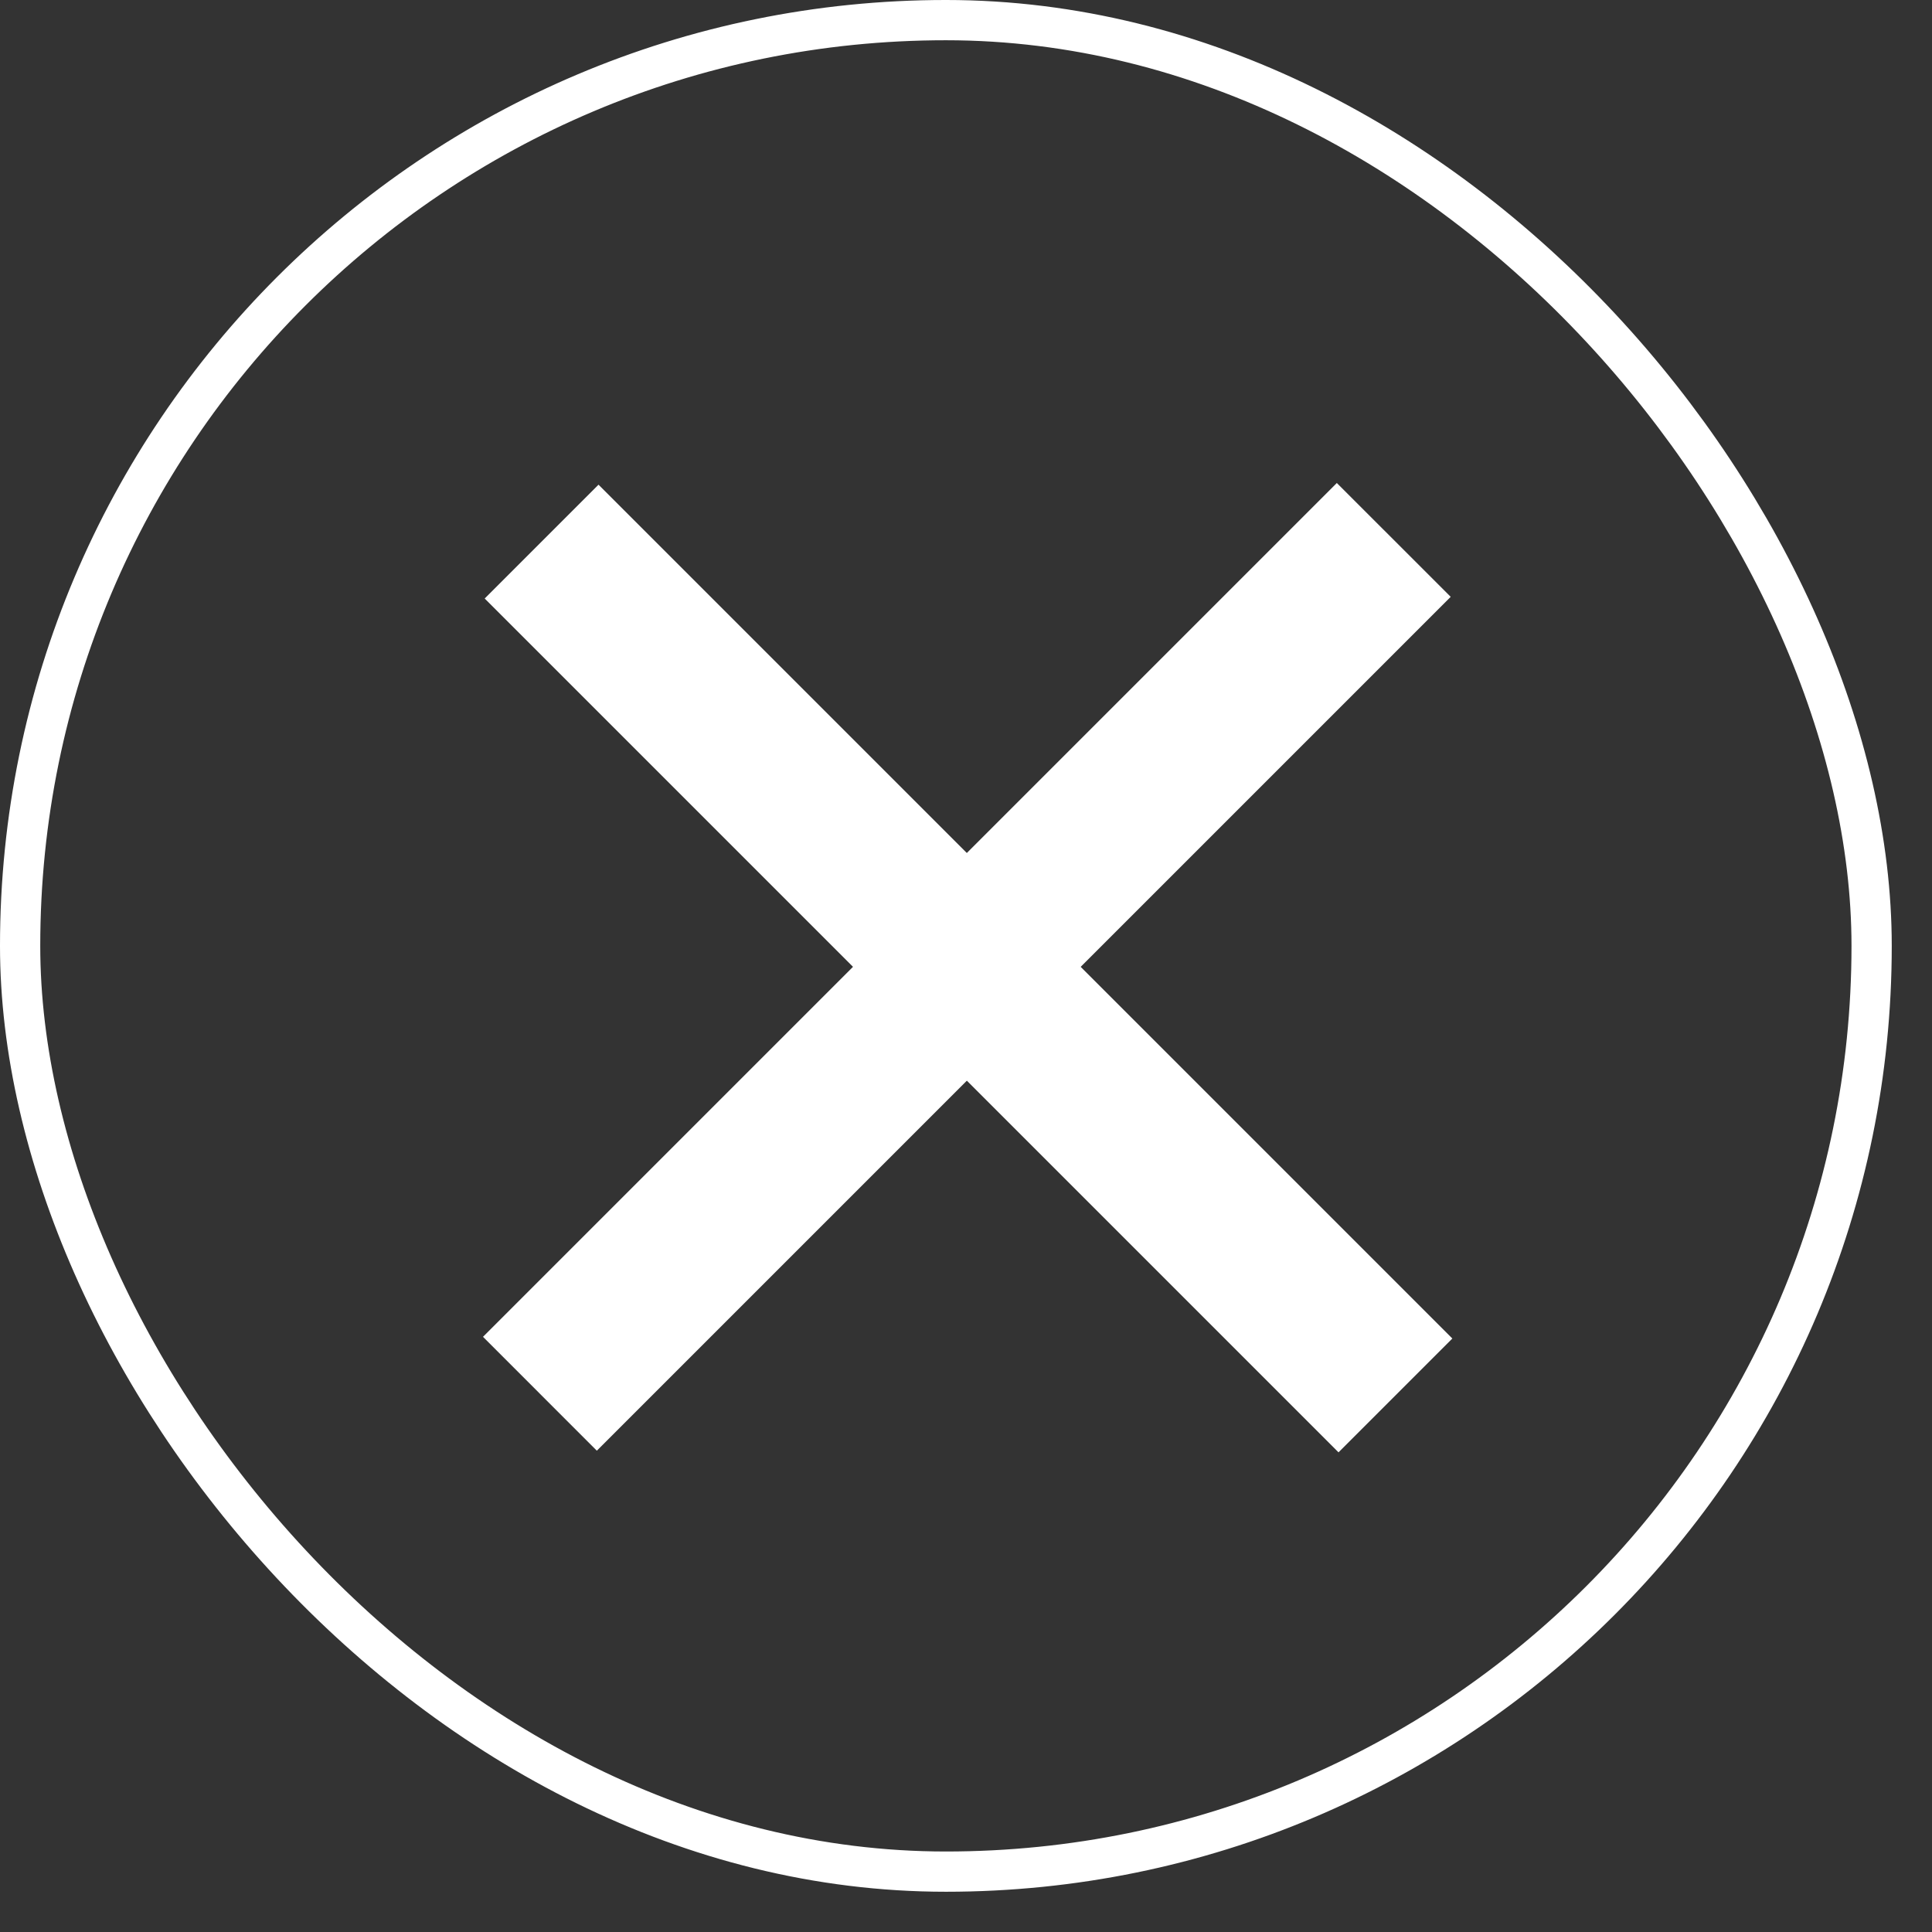 <svg width="48" height="48" viewBox="0 0 48 48" fill="none" xmlns="http://www.w3.org/2000/svg">
<rect x="0" y="0" width="48" height="48" fill="#333333" stroke="none"/>
<rect x="46.5" y="46.5" width="46" height="46" rx="23" transform="rotate(180 46.5 46.5)" stroke="white"/>
<path d="M12 33.213L33.213 12L36.042 14.828L14.828 36.042L12 33.213Z" fill="white"/>
<path d="M33.255 36.083L12.042 14.87L14.87 12.042L36.083 33.255L33.255 36.083Z" fill="white"/>
</svg>
